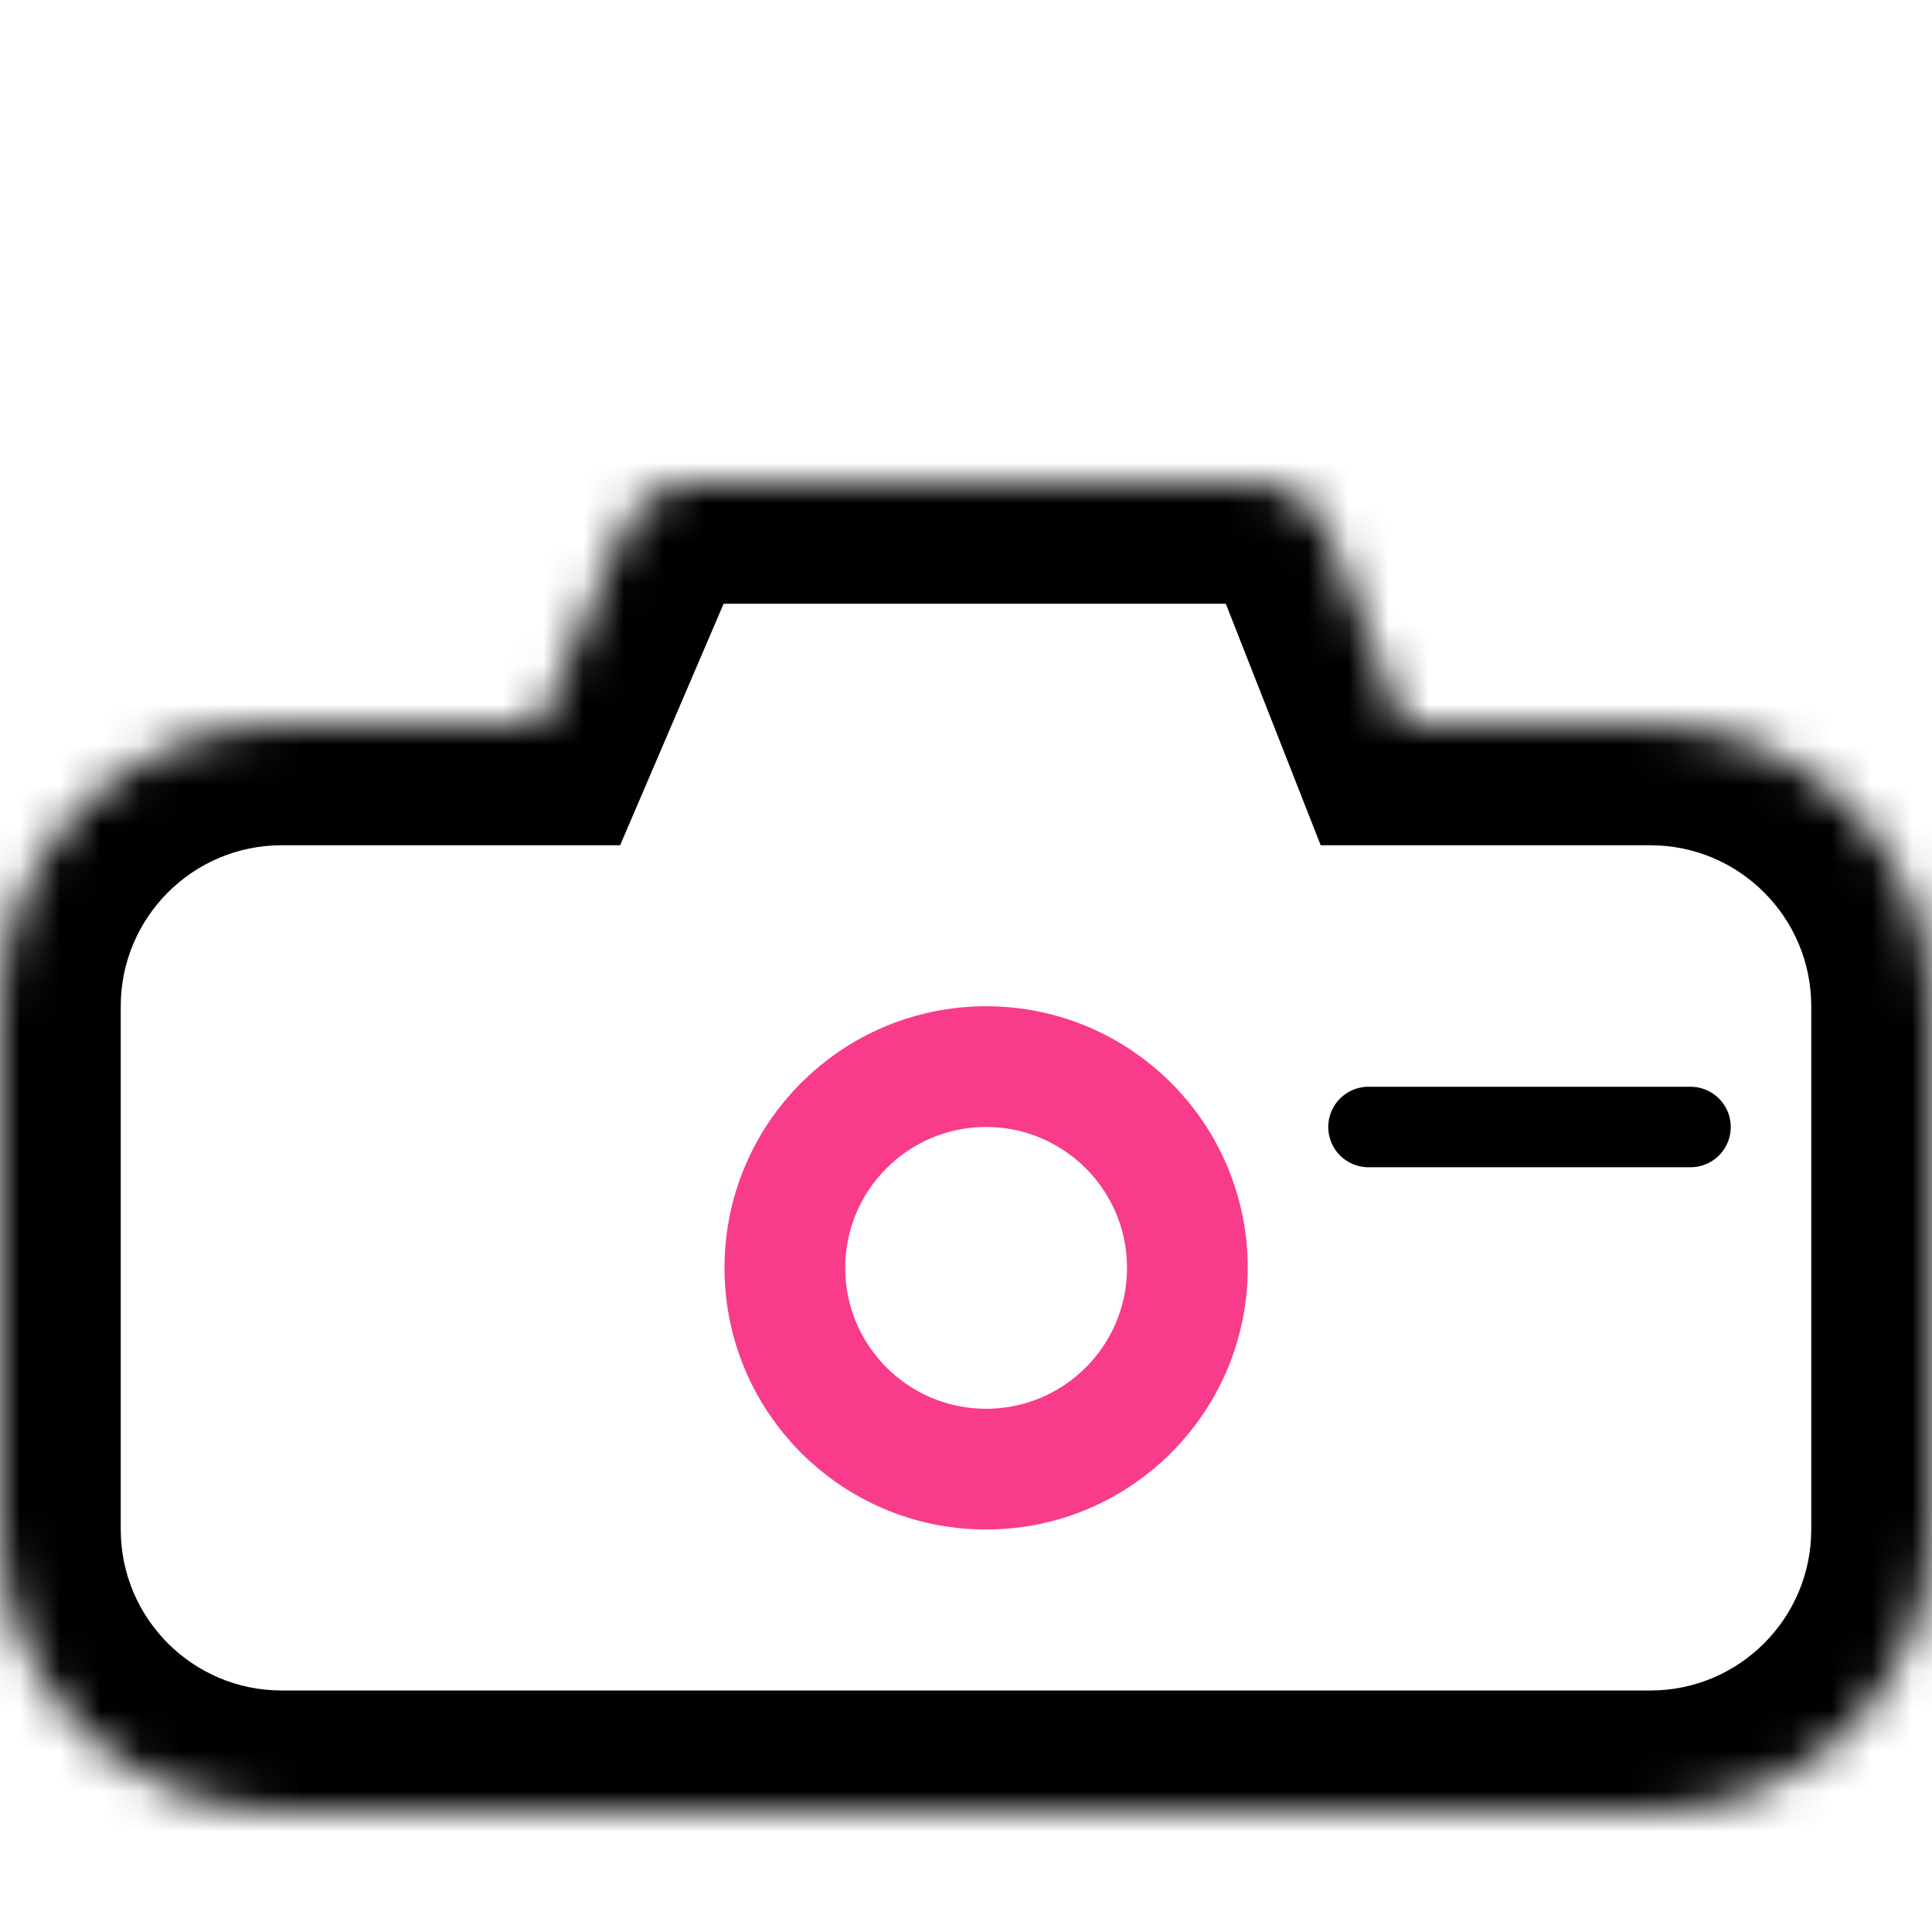 <svg width="48" height="48" viewBox="0 0 48 48" fill="none" xmlns="http://www.w3.org/2000/svg">
<rect width="48" height="48" fill="white"/>
<circle cx="24.5" cy="31.5" r="5" stroke="#F83B8A" stroke-width="3"/>
<mask id="path-3-inside-1" fill="white">
<path fill-rule="evenodd" clip-rule="evenodd" d="M17.319 12C16.519 12 15.796 12.477 15.48 13.212L13.429 18H7C3.134 18 0 21.134 0 25V38C0 41.866 3.134 45 7 45H41C44.866 45 48 41.866 48 38V25C48 21.134 44.866 18 41 18H34.857L32.998 13.269C32.698 12.503 31.959 12 31.137 12H17.319Z"/>
</mask>
<path d="M15.48 13.212L18.238 14.394V14.394L15.48 13.212ZM13.429 18V21H15.407L16.186 19.182L13.429 18ZM34.857 18L32.065 19.097L32.812 21H34.857V18ZM32.998 13.269L35.791 12.172L35.791 12.172L32.998 13.269ZM18.238 14.394C18.08 14.762 17.719 15 17.319 15V9C15.319 9 13.511 10.192 12.723 12.03L18.238 14.394ZM16.186 19.182L18.238 14.394L12.723 12.03L10.671 16.818L16.186 19.182ZM7 21H13.429V15H7V21ZM3 25C3 22.791 4.791 21 7 21V15C1.477 15 -3 19.477 -3 25H3ZM3 38V25H-3V38H3ZM7 42C4.791 42 3 40.209 3 38H-3C-3 43.523 1.477 48 7 48V42ZM41 42H7V48H41V42ZM45 38C45 40.209 43.209 42 41 42V48C46.523 48 51 43.523 51 38H45ZM45 25V38H51V25H45ZM41 21C43.209 21 45 22.791 45 25H51C51 19.477 46.523 15 41 15V21ZM34.857 21H41V15H34.857V21ZM30.206 14.366L32.065 19.097L37.649 16.903L35.791 12.172L30.206 14.366ZM31.137 15C30.726 15 30.357 14.748 30.206 14.366L35.791 12.172C35.039 10.258 33.193 9 31.137 9V15ZM17.319 15H31.137V9H17.319V15Z" fill="black" mask="url(#path-3-inside-1)"/>
<g filter="url(#filter0_d)">
<path d="M42 24H40.133H38.267H34" stroke="black" stroke-width="2" stroke-linecap="round"/>
</g>
<defs>
<filter id="filter0_d" x="29" y="23" width="18" height="10" filterUnits="userSpaceOnUse" color-interpolation-filters="sRGB">
<feFlood flood-opacity="0" result="BackgroundImageFix"/>
<feColorMatrix in="SourceAlpha" type="matrix" values="0 0 0 0 0 0 0 0 0 0 0 0 0 0 0 0 0 0 127 0"/>
<feOffset dy="4"/>
<feGaussianBlur stdDeviation="2"/>
<feColorMatrix type="matrix" values="0 0 0 0 0 0 0 0 0 0 0 0 0 0 0 0 0 0 0.25 0"/>
<feBlend mode="normal" in2="BackgroundImageFix" result="effect1_dropShadow"/>
<feBlend mode="normal" in="SourceGraphic" in2="effect1_dropShadow" result="shape"/>
</filter>
</defs>
</svg>
